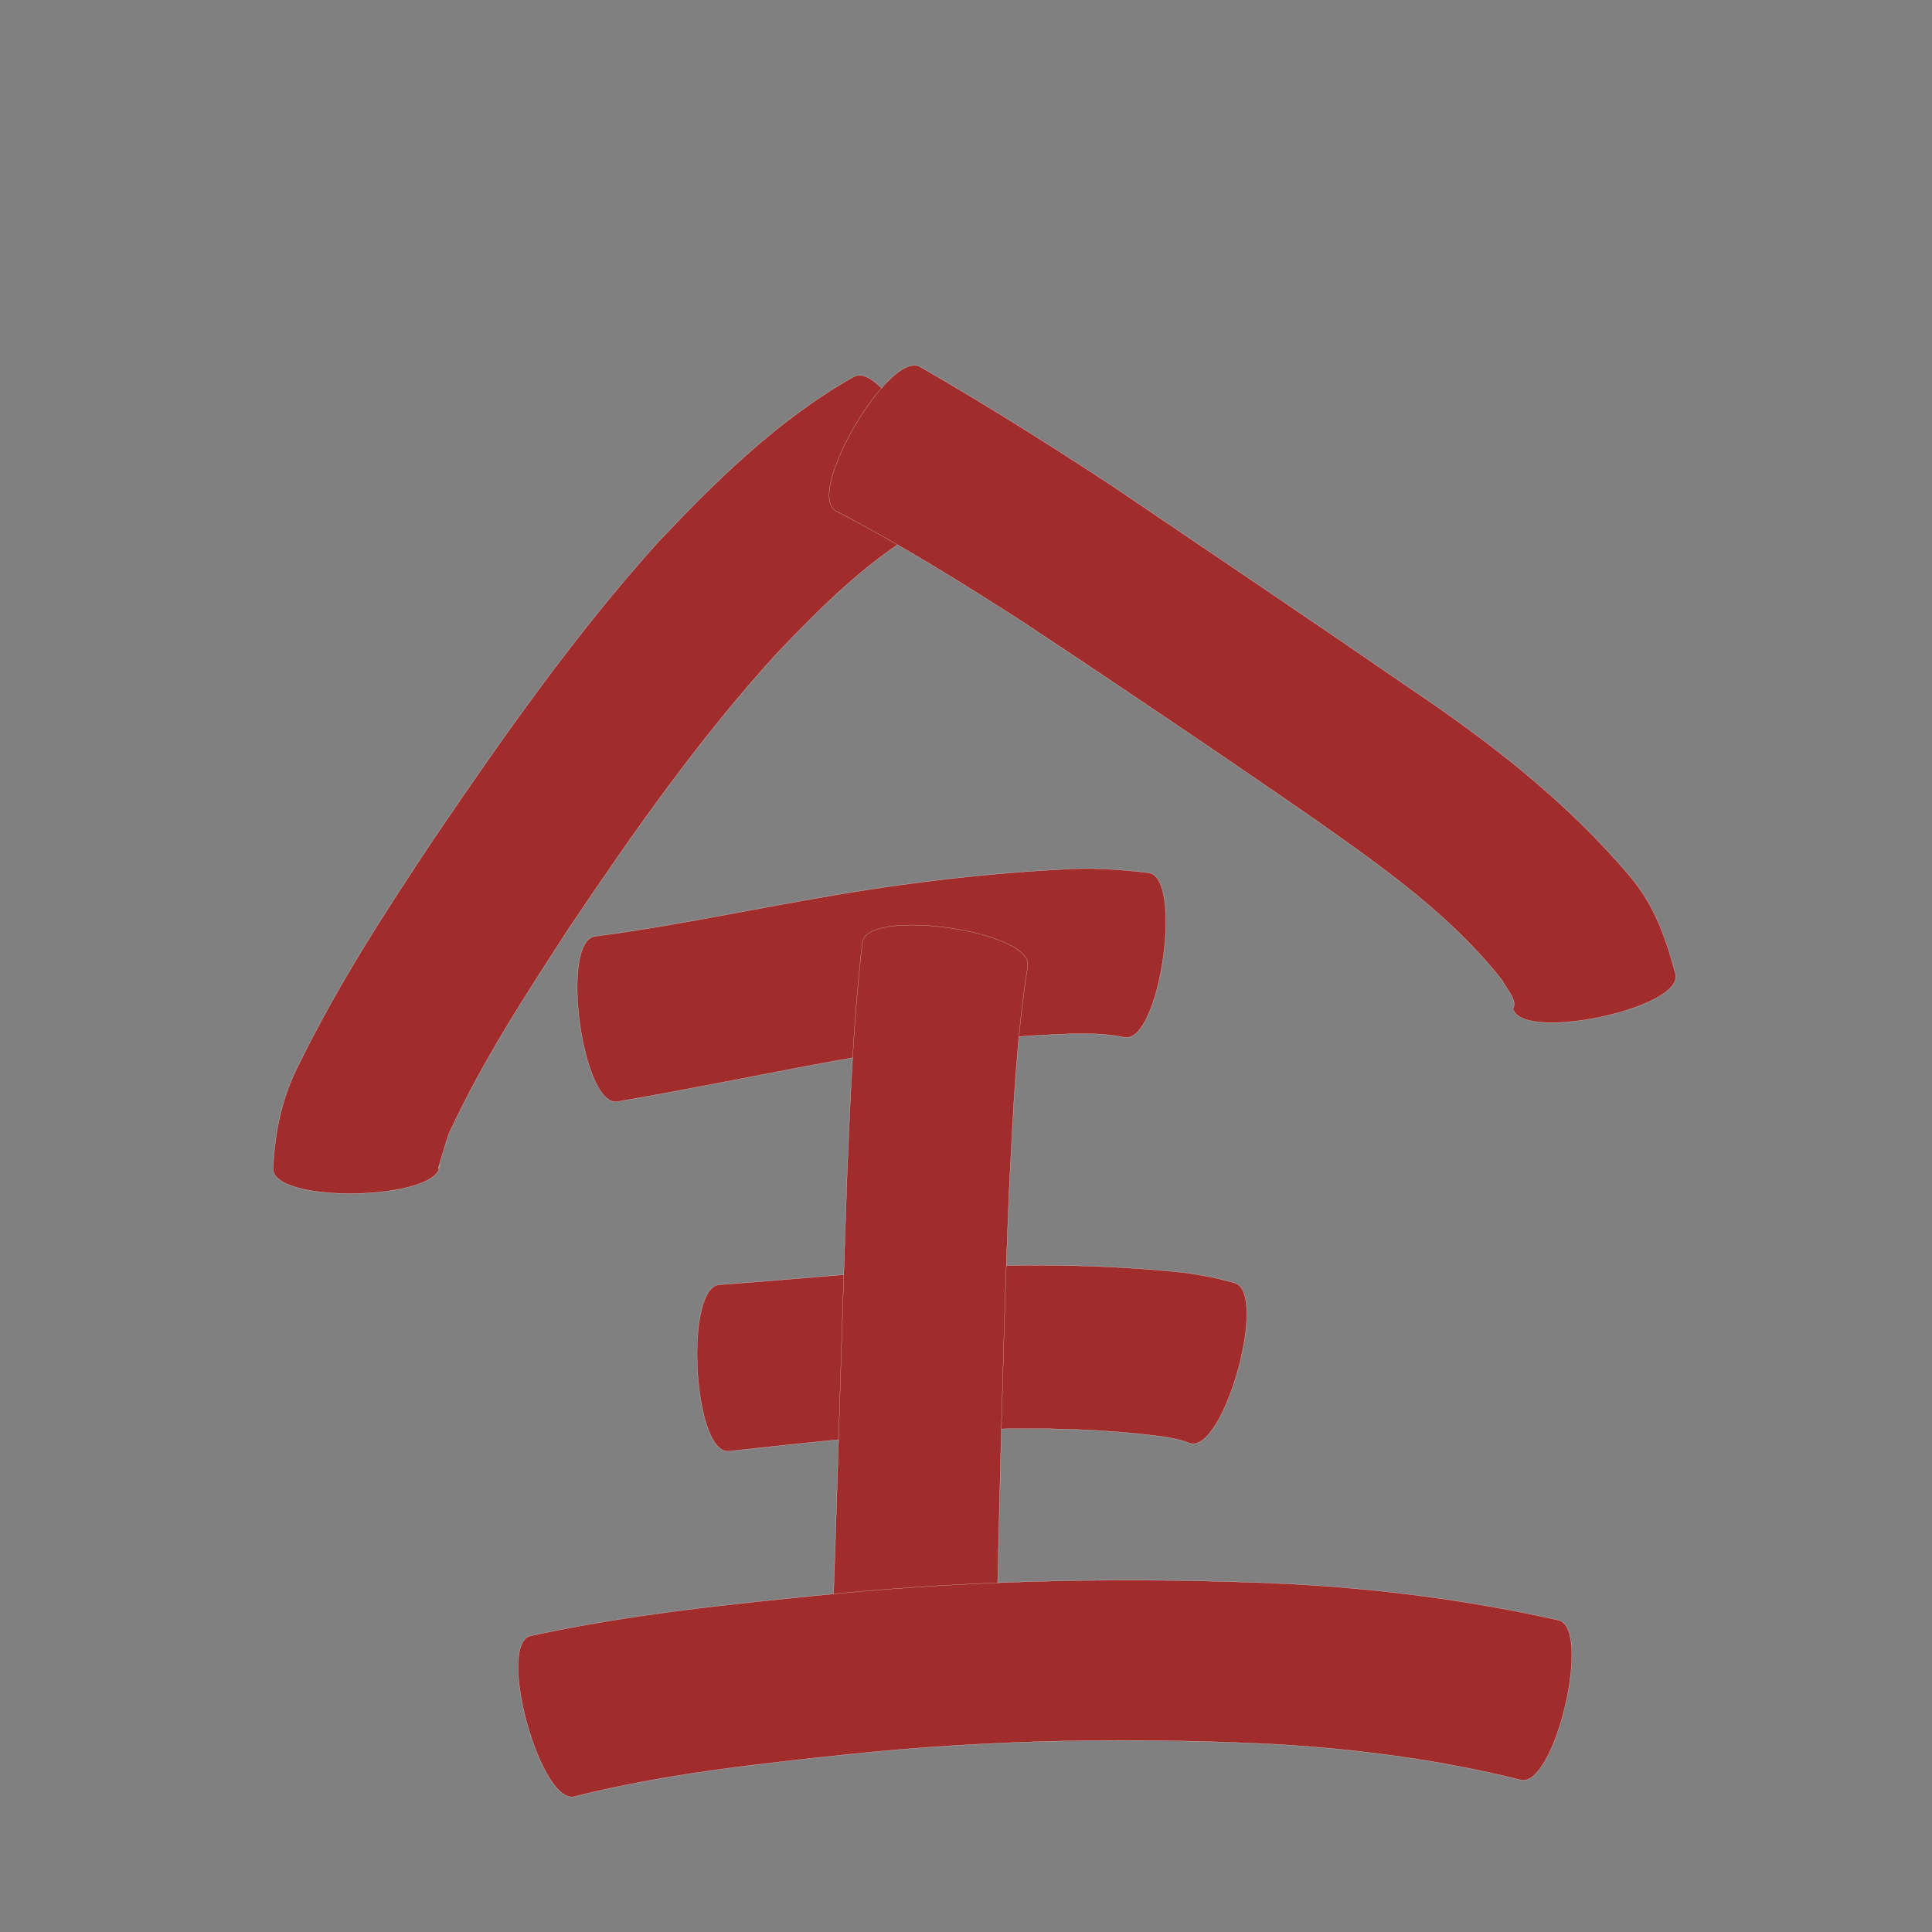 <?xml version="1.0" encoding="utf-8" ?>

<!DOCTYPE svg PUBLIC "-//W3C//DTD SVG 1.1//EN" 
  "http://www.w3.org/Graphics/SVG/1.1/DTD/svg11.dtd">
<svg 
    xmlns="http://www.w3.org/2000/svg"
    xmlns:xlink="http://www.w3.org/1999/xlink"
    xmlns:sodipodi="http://sodipodi.sourceforge.net/DTD/sodipodi-0.dtd"
    xmlns:inkscape="http://www.inkscape.org/namespaces/inkscape"
    width="1024" height="1024" id="U5168">
<rect width="100%" height="100%" fill="#808080" stroke="none"/>
<path d="m 9709.693,40213.852 c -31.856,16.949 -57.431,42.839 -82.12,68.639 -41.139,45.136 -76.261,95.225 -110.247,145.827 -22.811,35.116 -45.8,70.359 -63.368,108.461 -0.271,0.27 -8.267,26.249 -4.812,16.667 0.451,18.756 -87.967,20.881 -88.418,2.125 l 0,0 c 0.899,-20.006 4.807,-38.589 14.244,-56.537 20.374,-41.513 45.551,-80.347 71.186,-118.774 36.909,-54.376 74.818,-108.316 118.912,-157.198 31.15,-32.94 63.777,-65.022 103.594,-87.479 16.603,-8.704 57.632,69.565 41.028,78.269 z" id="path11409" inkscape:connector-curvature="0" style="fill:#a02c2c;fill-opacity:1;fill-rule:nonzero;stroke:#f9f9f9;stroke-width:0.1;stroke-miterlimit:4;stroke-dasharray:none" transform="translate(-9216, -39936)"/><path d="m 9703.757,40130.475 c 34.837,20.017 68.805,41.419 102.373,63.485 52.627,35.612 105.308,71.15 157.66,107.166 42.58,28.646 83.05,60.147 116.206,99.47 13.042,15.423 19.018,32.801 24.112,51.874 3.799,18.29 -82.42,36.202 -86.22,17.912 l 0,0 c 3.014,-3.645 -4.713,-12.106 -5.466,-14.456 -26.676,-34.117 -62.317,-59.344 -97.415,-84.147 -51.581,-35.747 -103.624,-70.827 -155.919,-105.518 -32.678,-21.033 -65.677,-41.597 -100.194,-59.518 -16.179,-9.517 28.685,-85.785 44.864,-76.268 z" id="path11411" inkscape:connector-curvature="0" style="fill:#a02c2c;fill-opacity:1;fill-rule:nonzero;stroke:#f9f9f9;stroke-width:0.1;stroke-miterlimit:4;stroke-dasharray:none" transform="translate(-9216, -39936)"/><path d="m 9531.293,40432.294 c 37.175,-4.877 73.931,-12.466 110.834,-19.026 45.822,-8.305 92.009,-14.221 138.519,-16.556 14.822,-0.955 29.503,0.144 44.195,1.888 18.508,2.673 5.909,89.922 -12.6,87.249 l 0,0 c -9.196,-1.936 -18.529,-2.128 -27.921,-1.935 -42.605,1.388 -84.893,6.809 -126.802,14.559 -38.179,7.009 -76.188,14.911 -114.456,21.43 -18.585,2.496 -30.353,-85.113 -11.768,-87.609 z" id="path11429" inkscape:connector-curvature="0" style="fill:#a02c2c;fill-opacity:1;fill-rule:nonzero;stroke:#f9f9f9;stroke-width:0.1;stroke-miterlimit:4;stroke-dasharray:none" transform="translate(-9216, -39936)"/><path d="m 9597.376,40616.921 c 39.808,-2.864 79.502,-6.823 119.351,-9.174 42.851,-1.902 85.844,-1.698 128.508,2.956 17.595,3.052 9.233,1.253 25.119,5.238 18.044,4.993 -5.495,90.053 -23.539,85.06 l 0,0 c -6.923,-2.378 -2.902,-1.177 -12.16,-3.258 -37.314,-5.155 -75.126,-5.151 -112.707,-3.674 -40.083,2.489 -79.98,6.718 -119.891,11.14 -18.729,0.993 -23.411,-87.295 -4.682,-88.288 z" id="path11431" inkscape:connector-curvature="0" style="fill:#a02c2c;fill-opacity:1;fill-rule:nonzero;stroke:#f9f9f9;stroke-width:0.1;stroke-miterlimit:4;stroke-dasharray:none" transform="translate(-9216, -39936)"/><path d="m 9760.715,40447.972 c -5.964,37.676 -7.65,75.881 -9.63,113.925 -2.509,58.515 -4.042,117.067 -5.443,175.617 -0.486,21.979 -1.002,43.957 -1.538,65.934 -0.58,18.467 -87.633,15.731 -87.053,-2.736 l 0,0 c 0.843,-21.855 1.629,-43.712 2.285,-65.574 1.839,-59.099 3.621,-118.2 5.656,-177.292 1.725,-40.847 3.336,-81.759 8.1,-122.391 2.655,-18.588 90.278,-6.07 87.623,12.517 z" id="path11433" inkscape:connector-curvature="0" style="fill:#a02c2c;fill-opacity:1;fill-rule:nonzero;stroke:#f9f9f9;stroke-width:0.1;stroke-miterlimit:4;stroke-dasharray:none" transform="translate(-9216, -39936)"/><path d="m 9497.072,40803.036 c 52.748,-11.417 106.549,-16.922 160.189,-22.174 80.078,-7.771 160.493,-8.975 240.809,-5.432 48.505,2.51 96.645,8.675 144.013,19.322 17.961,4.244 -2.042,88.913 -20.003,84.67 l 0,0 c -41.97,-10.512 -84.868,-16.141 -128.046,-18.827 -76.069,-3.872 -152.264,-2.732 -228.083,5.21 -48.705,5.208 -97.739,10.357 -145.331,22.372 -18.061,4.995 -41.611,-80.145 -23.55,-85.141 z" id="path11435" inkscape:connector-curvature="0" style="fill:#a02c2c;fill-opacity:1;fill-rule:nonzero;stroke:#f9f9f9;stroke-width:0.1;stroke-miterlimit:4;stroke-dasharray:none" transform="translate(-9216, -39936)"/></svg>